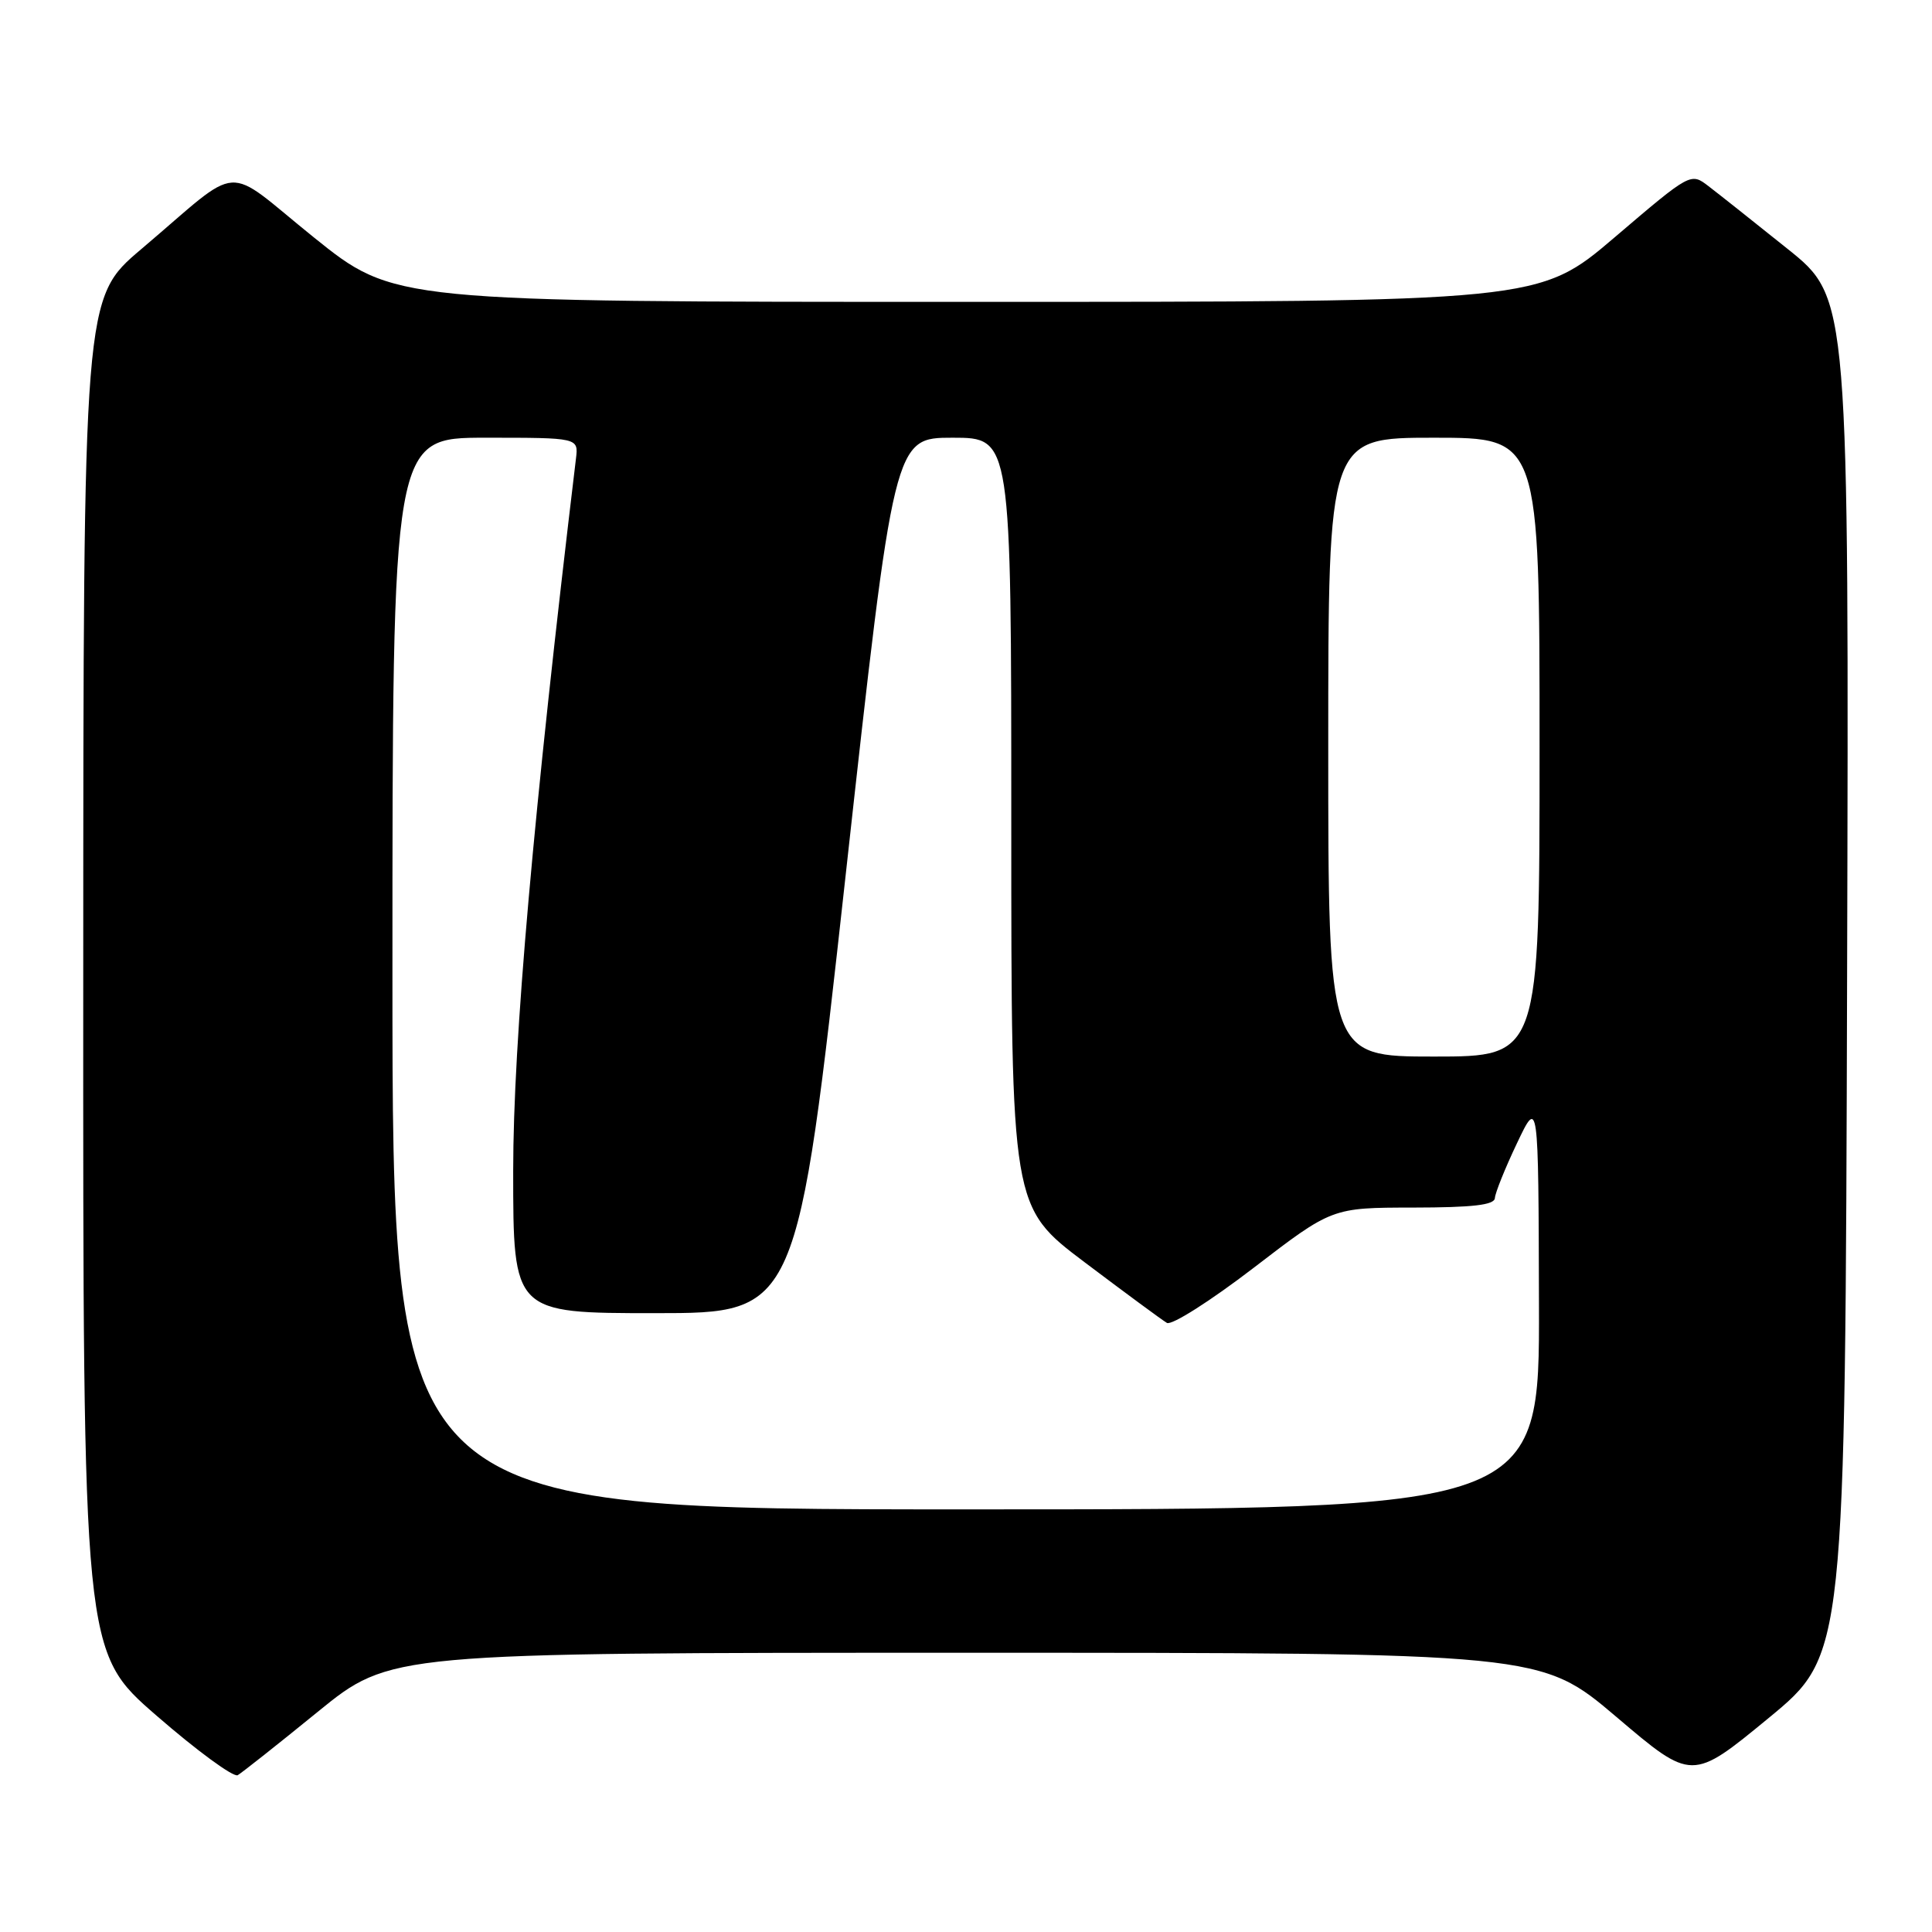 <?xml version="1.0" encoding="UTF-8" standalone="no"?>
<!DOCTYPE svg PUBLIC "-//W3C//DTD SVG 1.1//EN" "http://www.w3.org/Graphics/SVG/1.1/DTD/svg11.dtd" >
<svg xmlns="http://www.w3.org/2000/svg" xmlns:xlink="http://www.w3.org/1999/xlink" version="1.1" viewBox="0 0 256 256">
 <g >
 <path fill="currentColor"
d=" M 42.11 226.82 C 51.72 219.00 51.72 219.00 127.94 219.00 C 204.16 219.00 204.16 219.00 214.18 227.50 C 224.19 236.01 224.19 236.01 234.35 227.65 C 244.50 219.29 244.50 219.29 244.75 129.39 C 245.00 39.50 245.00 39.50 236.89 33.00 C 232.43 29.42 227.71 25.68 226.40 24.68 C 224.03 22.85 224.03 22.85 213.97 31.43 C 203.92 40.00 203.92 40.00 128.06 40.00 C 52.21 40.00 52.21 40.00 41.58 31.45 C 29.37 21.62 32.40 21.42 18.73 33.00 C 11.05 39.50 11.05 39.50 11.03 129.19 C 11.00 218.88 11.00 218.88 20.75 227.34 C 26.11 232.00 30.95 235.54 31.50 235.22 C 32.05 234.90 36.83 231.12 42.11 226.82 Z  M 52.00 129.00 C 52.00 58.00 52.00 58.00 64.33 58.00 C 76.65 58.00 76.65 58.00 76.32 60.75 C 70.68 107.70 68.00 138.04 68.00 155.13 C 68.00 174.00 68.00 174.00 86.82 174.00 C 105.64 174.00 105.64 174.00 112.05 116.00 C 118.46 58.00 118.46 58.00 126.23 58.00 C 134.00 58.00 134.00 58.00 134.00 108.96 C 134.00 159.93 134.00 159.93 143.75 167.28 C 149.11 171.32 154.00 174.93 154.62 175.29 C 155.24 175.66 160.41 172.37 166.12 167.99 C 176.50 160.02 176.50 160.02 187.25 160.01 C 195.14 160.00 198.02 159.67 198.08 158.75 C 198.12 158.06 199.43 154.80 201.00 151.50 C 203.85 145.50 203.85 145.50 203.92 172.75 C 204.00 200.00 204.00 200.00 128.00 200.00 C 52.00 200.00 52.00 200.00 52.00 129.00 Z  M 176.00 99.00 C 176.00 58.00 176.00 58.00 190.00 58.00 C 204.00 58.00 204.00 58.00 204.00 99.00 C 204.00 140.00 204.00 140.00 190.00 140.00 C 176.00 140.00 176.00 140.00 176.00 99.00 Z "/>
</g>
</svg>
